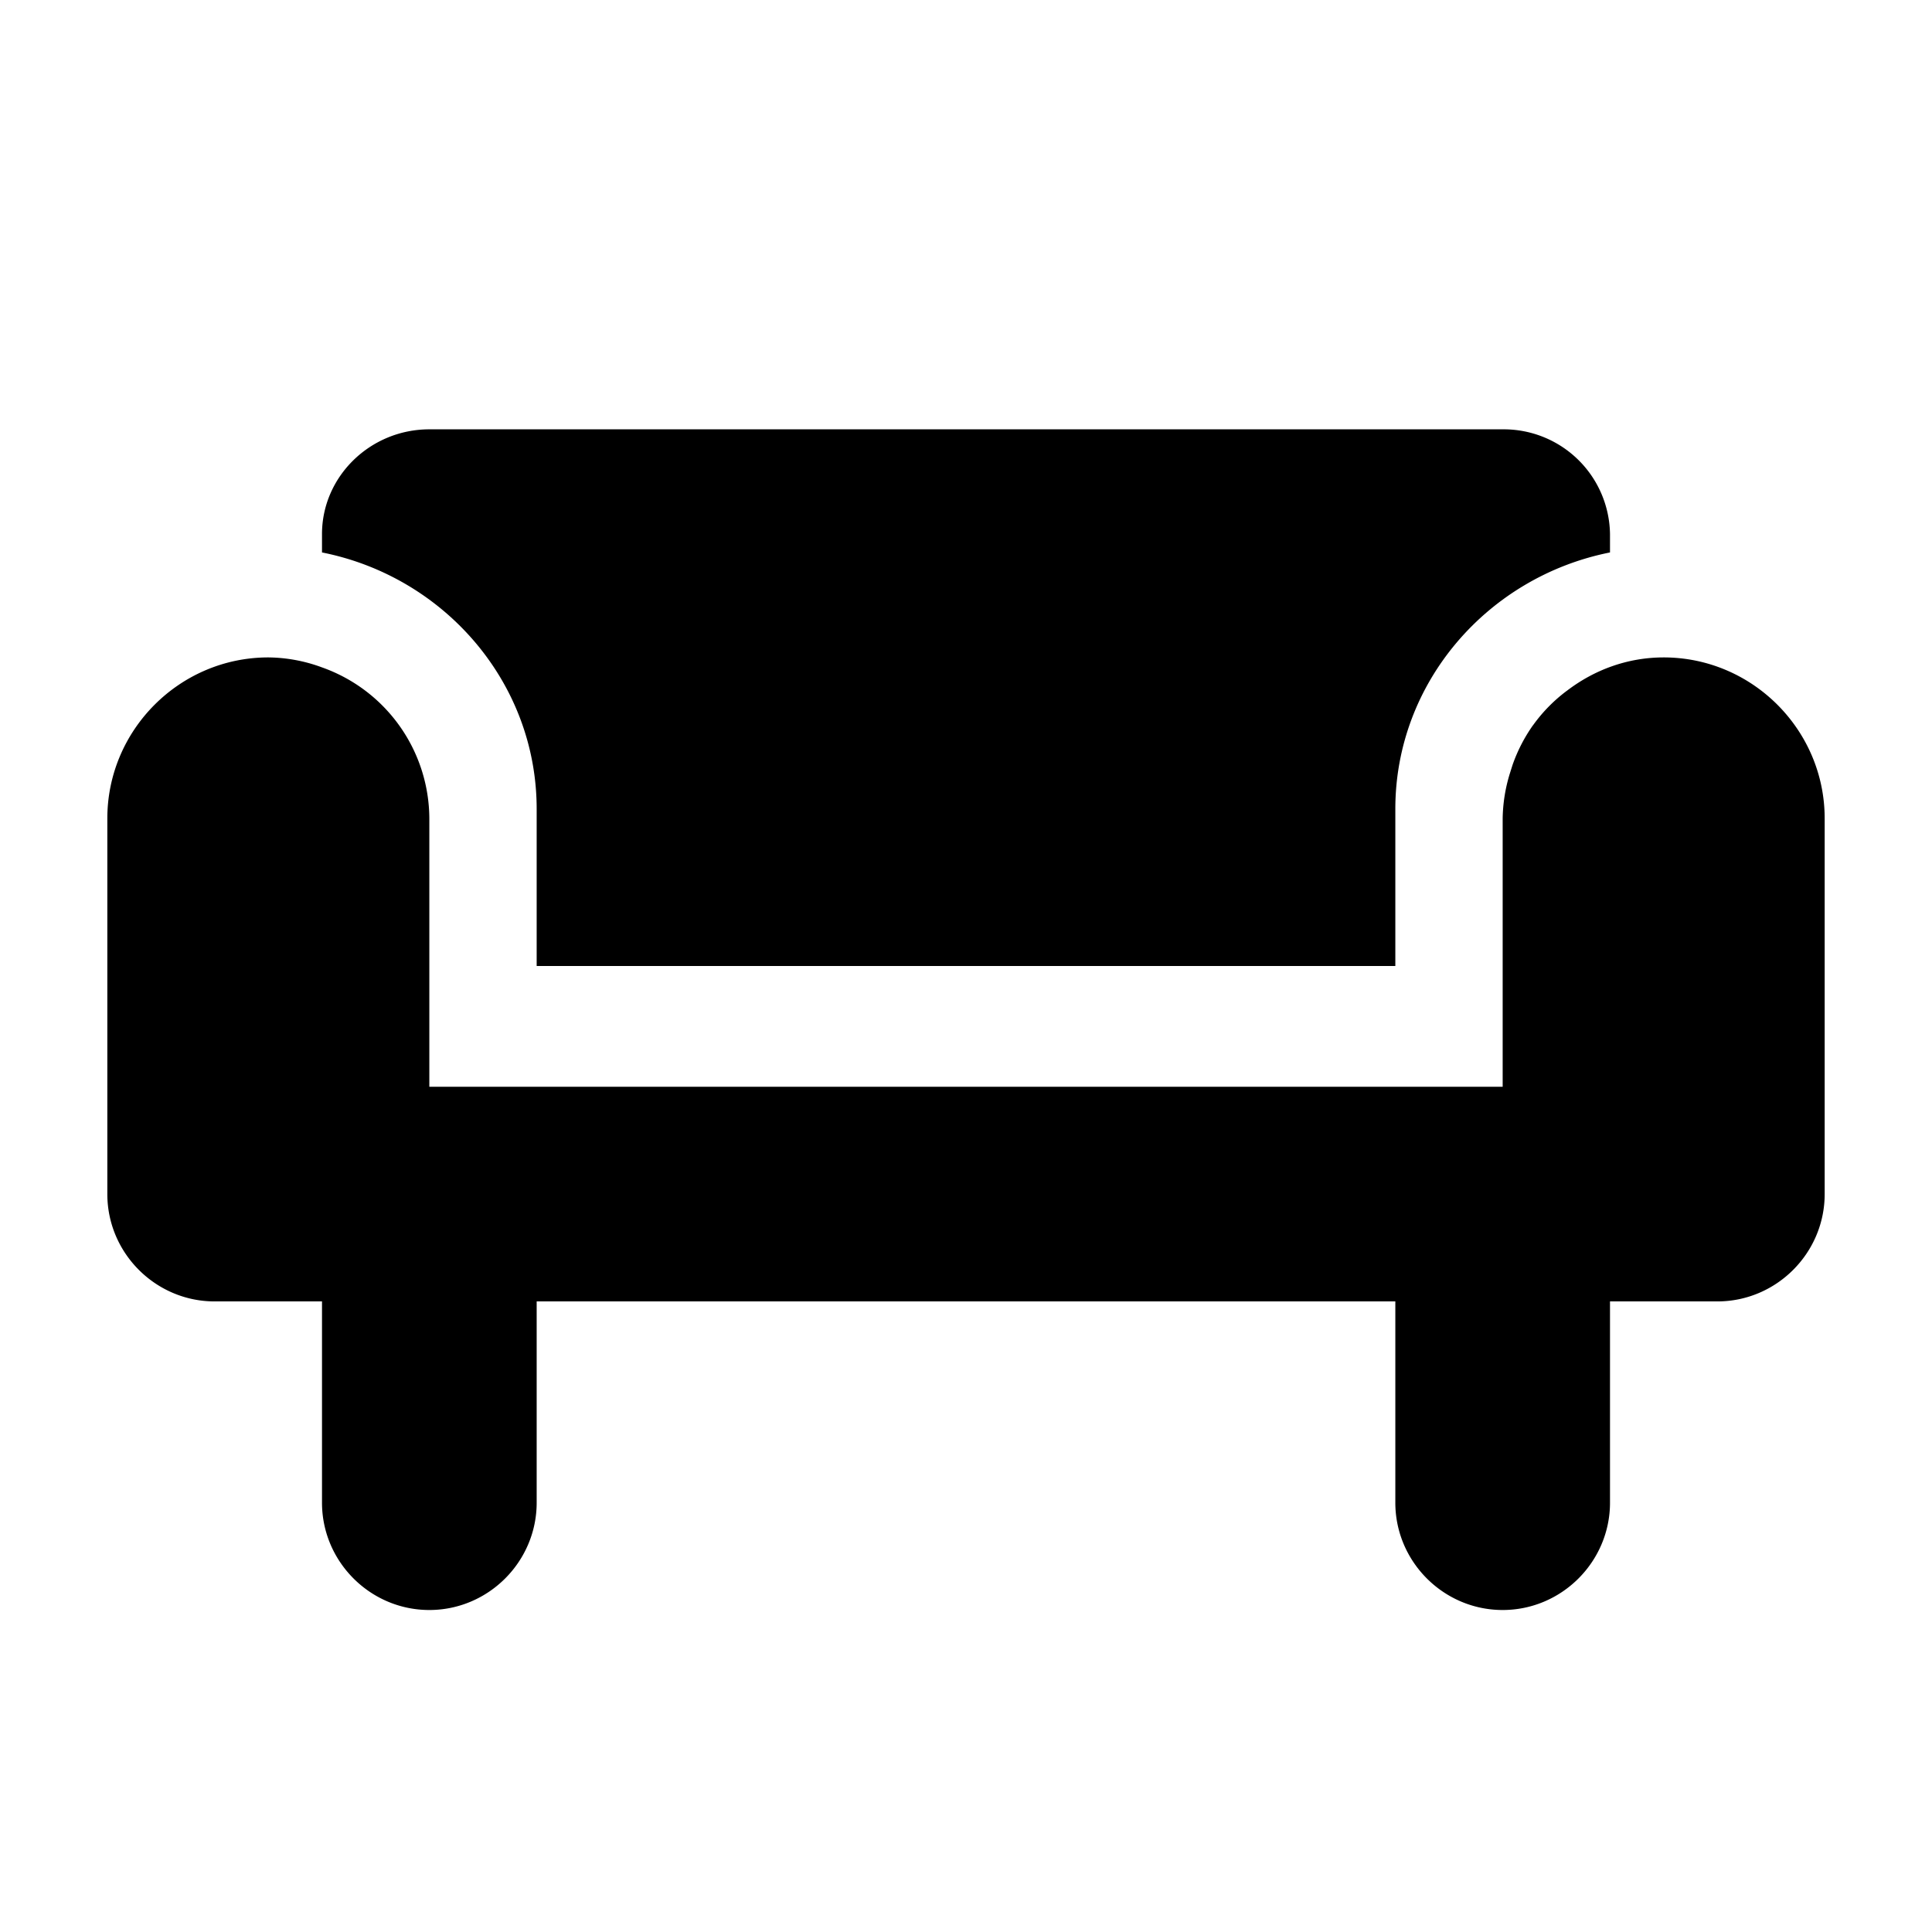 <svg xmlns="http://www.w3.org/2000/svg" viewBox="0 0 18 18"><path d="M5 7.537V9h8V7.537c0-1.178.86-2.163 2-2.39v-.171A.99.99 0 0 0 14 4H4c-.55 0-1 .439-1 .976v.171c1.14.226 2 1.212 2 2.39zm10.5-1.412c-.338 0-.647.117-.898.308l-.007.005a1.465 1.465 0 0 0-.307.312l-.007.009a1.49 1.49 0 0 0-.189.368l-.025.079a1.491 1.491 0 0 0-.067.419v2.5H4v-2.5a1.5 1.5 0 0 0-1-1.407 1.472 1.472 0 0 0-.5-.093c-.825 0-1.5.675-1.5 1.5v3.5c0 .55.45 1 1 1h1V14c0 .55.45 1 1 1s1-.45 1-1v-1.875h8V14c0 .55.45 1 1 1s1-.45 1-1v-1.875h1c.55 0 1-.45 1-1v-3.5c0-.825-.675-1.5-1.5-1.5z"/></svg>